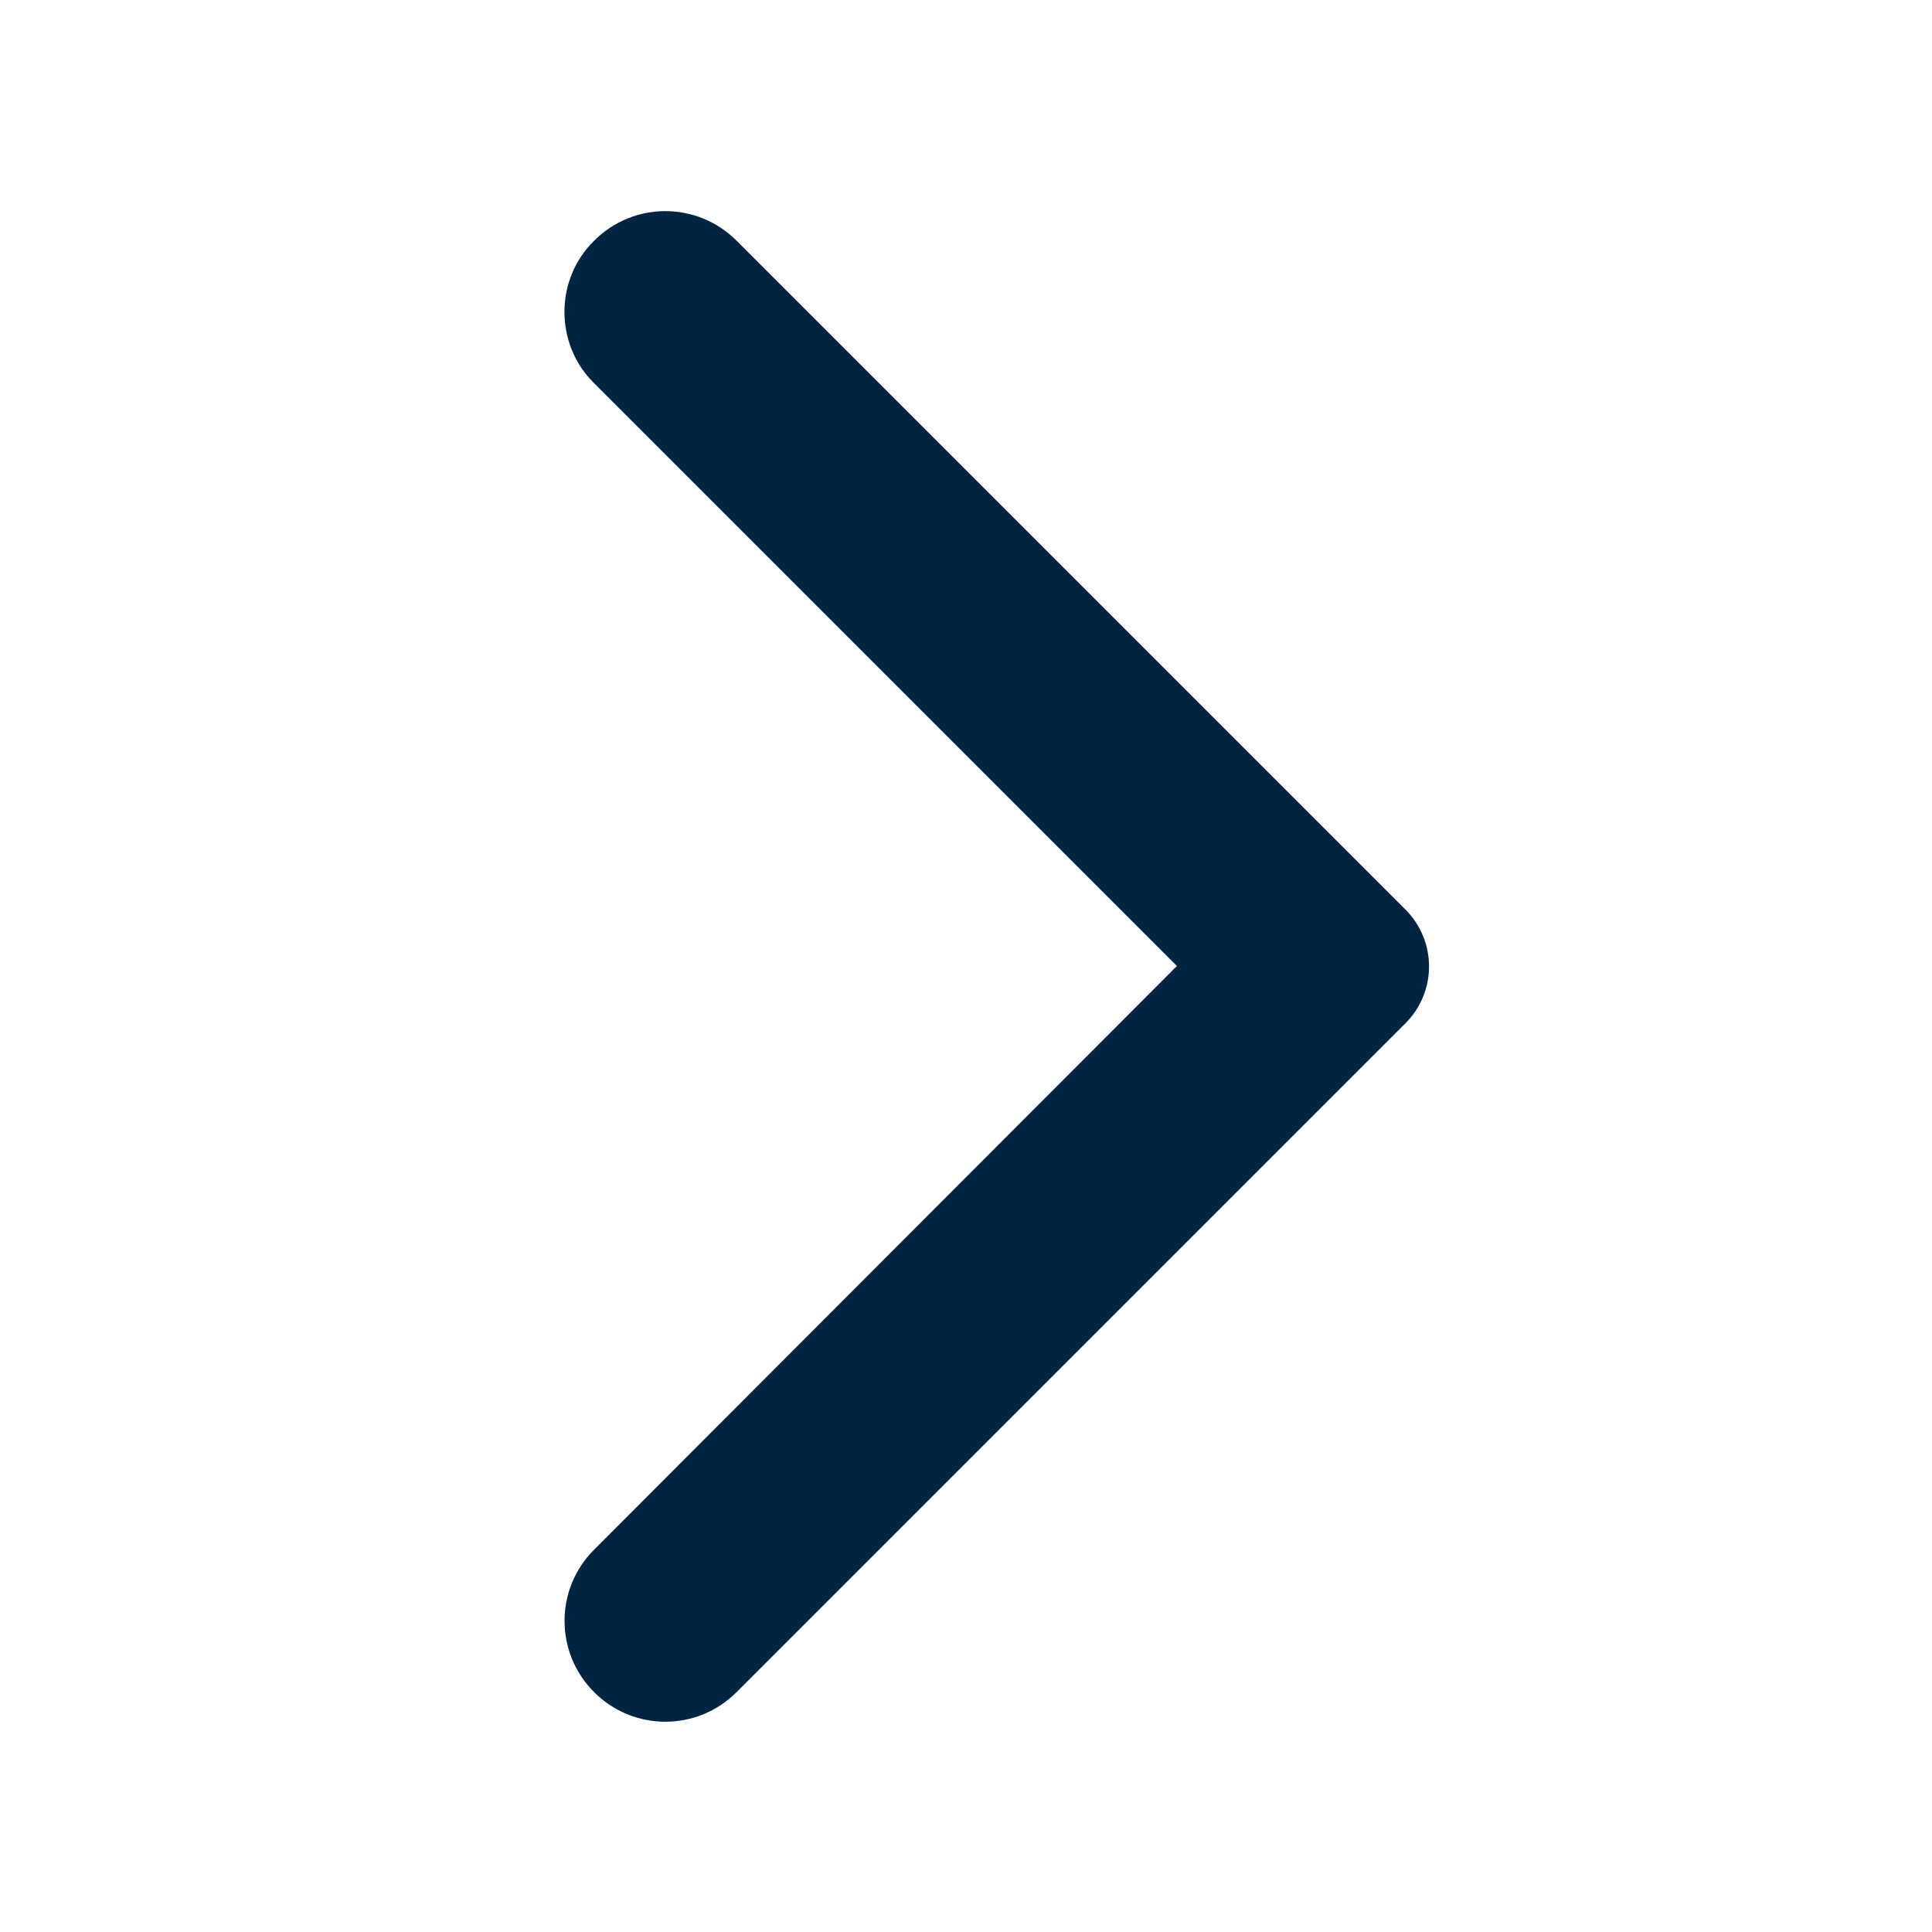 <svg width="18" height="18" viewBox="0 0 18 18" fill="none" xmlns="http://www.w3.org/2000/svg">
<g clip-path="url(#clip0_132_640)">
<path d="M5.535 2.243C5.903 1.875 6.495 1.875 6.863 2.243L13.095 8.475C13.387 8.768 13.387 9.24 13.095 9.533L6.863 15.765C6.495 16.133 5.903 16.133 5.535 15.765C5.168 15.398 5.168 14.805 5.535 14.438L10.965 9L5.528 3.563C5.168 3.203 5.168 2.603 5.535 2.243Z" fill="#002441"/>
</g>
<defs>
<clipPath id="clip0_132_640">
<rect width="18" height="18" fill="white" transform="matrix(-1 0 0 1 18 0)"/>
</clipPath>
</defs>
</svg>
